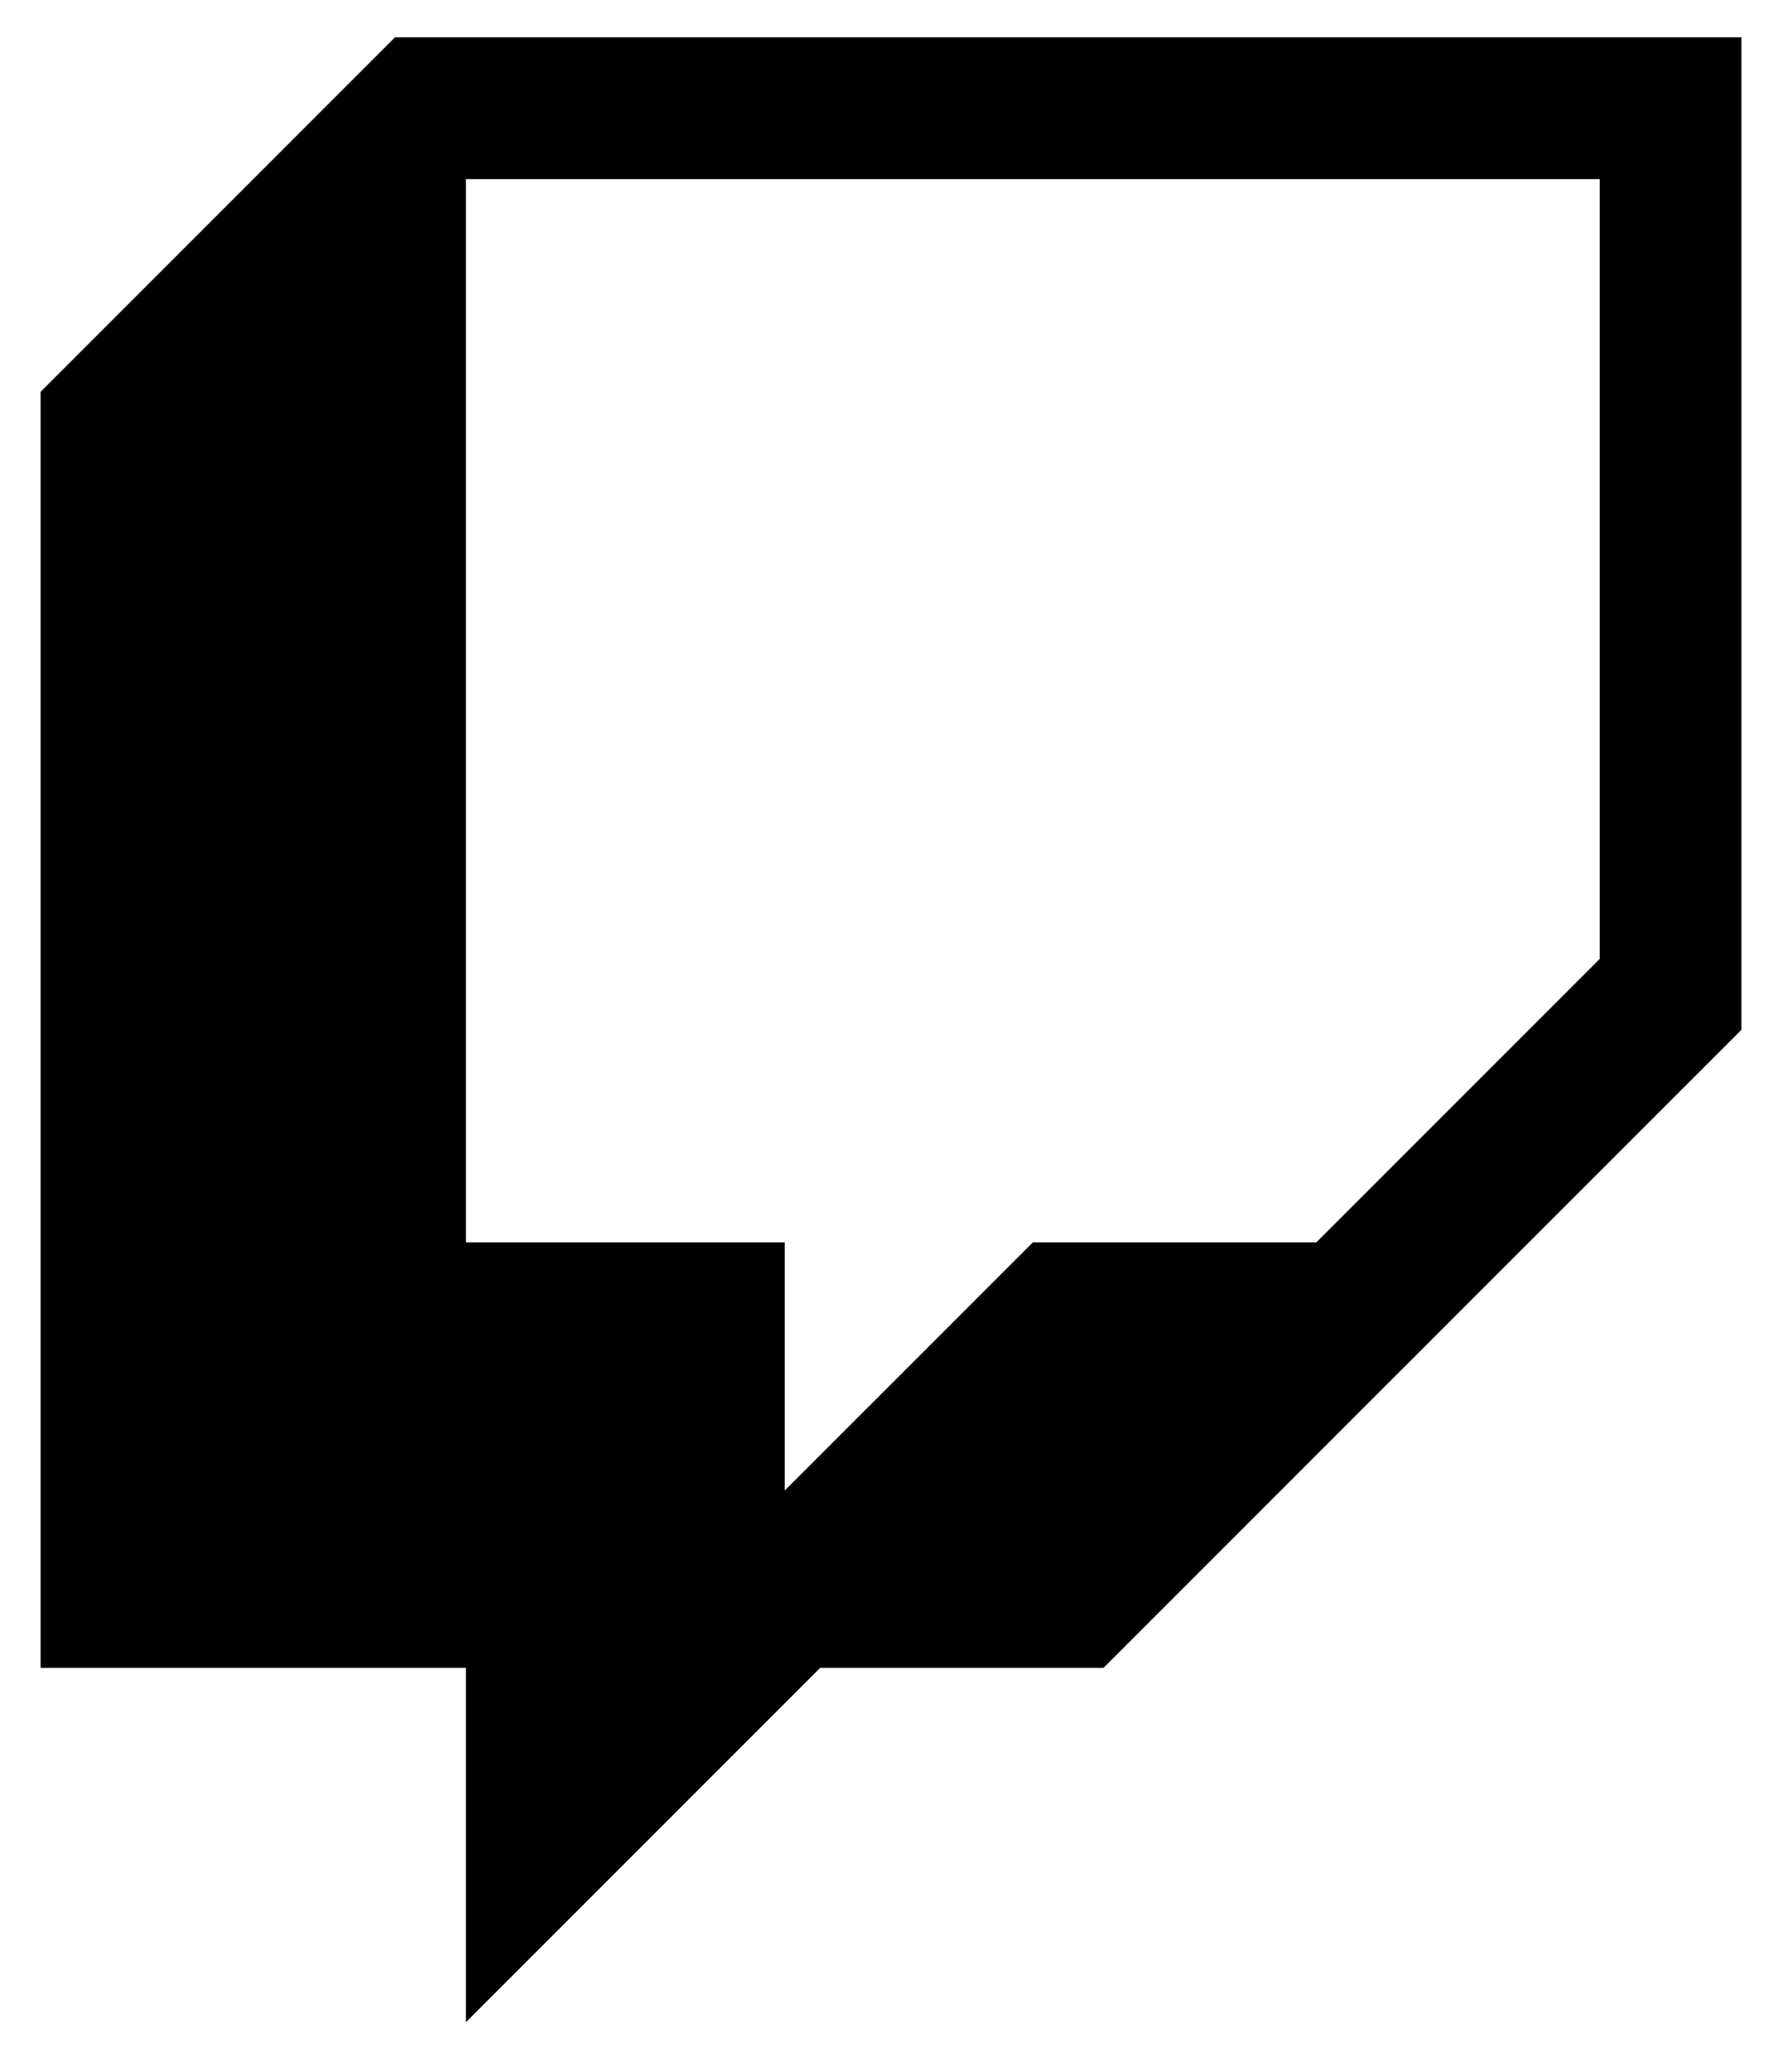 <svg width="35" height="41" viewBox="0 0 35 41" fill="none" xmlns="http://www.w3.org/2000/svg">
<path d="M7.819 0.738L0.804 7.753V33.007H9.223V40.021L16.237 33.007H21.845L34.474 20.38V0.738H7.819ZM31.668 18.978L26.058 24.588H20.446L15.535 29.498V24.588H9.223V3.545H31.668V18.978Z" fill="black"/>
</svg>
